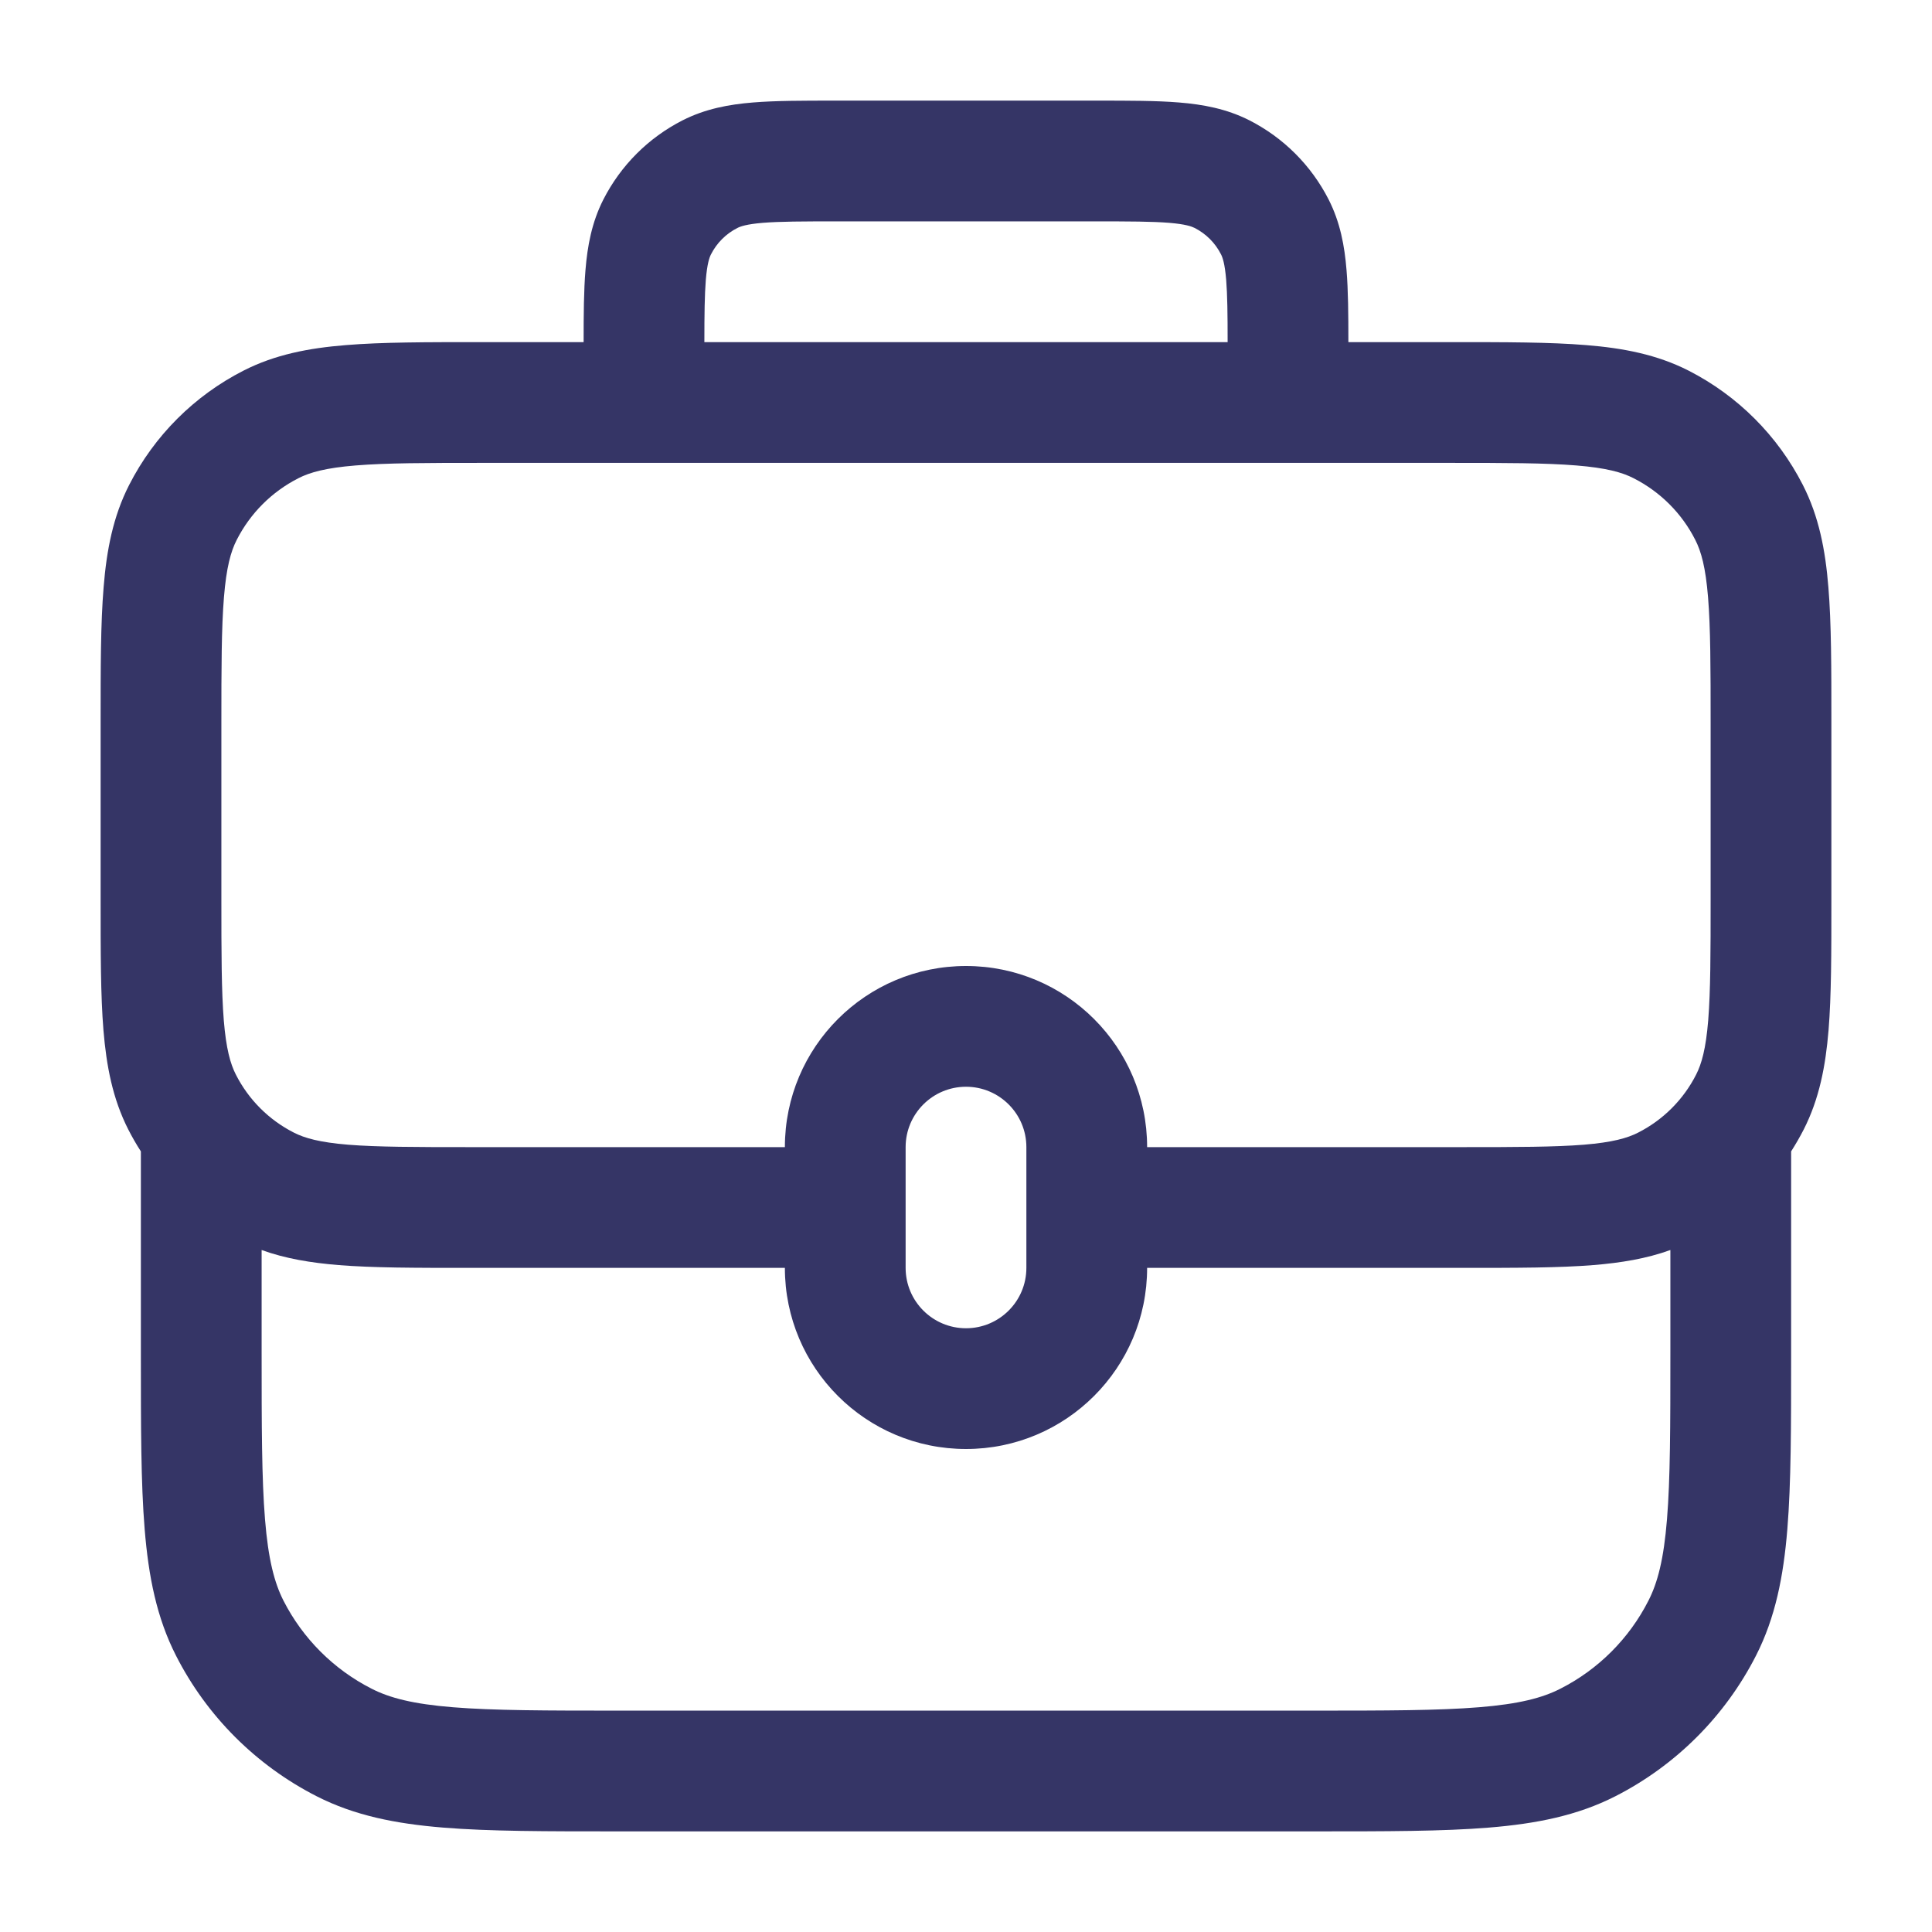 <svg width="24" height="24" viewBox="0 0 24 24" fill="none" xmlns="http://www.w3.org/2000/svg">
<path fill-rule="evenodd" clip-rule="evenodd" d="M13.629 1.25H10.371C9.976 1.25 9.635 1.25 9.354 1.273C9.057 1.297 8.762 1.351 8.479 1.495C8.055 1.711 7.711 2.055 7.495 2.479C7.351 2.762 7.297 3.057 7.273 3.354C7.252 3.606 7.25 3.906 7.25 4.25H5.969C5.295 4.25 4.744 4.25 4.297 4.287C3.834 4.324 3.415 4.405 3.025 4.604C2.413 4.916 1.916 5.413 1.604 6.025C1.405 6.415 1.324 6.834 1.287 7.297C1.25 7.744 1.25 8.295 1.25 8.969V11.191C1.25 11.837 1.25 12.367 1.285 12.797C1.322 13.244 1.4 13.65 1.593 14.03C1.641 14.124 1.693 14.215 1.75 14.303L1.75 16.832C1.75 17.715 1.75 18.423 1.797 18.996C1.845 19.584 1.946 20.095 2.186 20.566C2.569 21.319 3.181 21.93 3.934 22.314C4.405 22.554 4.916 22.655 5.504 22.703C6.077 22.75 6.785 22.75 7.668 22.75H16.332C17.215 22.75 17.923 22.75 18.496 22.703C19.084 22.655 19.595 22.554 20.066 22.314C20.819 21.93 21.43 21.319 21.814 20.566C22.054 20.095 22.155 19.584 22.203 18.996C22.25 18.423 22.25 17.715 22.25 16.832V14.303C22.306 14.215 22.359 14.124 22.407 14.03C22.6 13.65 22.678 13.244 22.715 12.797C22.75 12.367 22.75 11.837 22.75 11.191V8.969C22.75 8.295 22.75 7.744 22.713 7.297C22.676 6.834 22.595 6.415 22.396 6.025C22.084 5.413 21.587 4.916 20.976 4.604C20.585 4.405 20.166 4.324 19.703 4.287C19.256 4.25 18.705 4.25 18.031 4.25H16.75C16.75 3.906 16.748 3.606 16.727 3.354C16.703 3.057 16.649 2.762 16.505 2.479C16.289 2.055 15.945 1.711 15.521 1.495C15.238 1.351 14.943 1.297 14.646 1.273C14.365 1.25 14.024 1.25 13.629 1.25ZM15.999 5.75C15.999 5.75 16 5.75 16 5.75C16 5.75 16.001 5.75 16.001 5.75H18C18.712 5.75 19.202 5.751 19.581 5.782C19.951 5.812 20.15 5.867 20.294 5.941C20.624 6.109 20.892 6.376 21.059 6.706C21.133 6.85 21.188 7.049 21.218 7.419C21.249 7.798 21.25 8.288 21.25 9V11.16C21.25 11.844 21.249 12.313 21.22 12.675C21.191 13.029 21.138 13.216 21.07 13.349C20.912 13.66 20.66 13.912 20.349 14.07C20.216 14.138 20.029 14.191 19.675 14.22C19.313 14.249 18.844 14.25 18.16 14.25H14.25C14.25 13.007 13.243 12 12 12C10.757 12 9.75 13.007 9.75 14.25L5.84 14.25C5.156 14.25 4.687 14.249 4.325 14.22C3.971 14.191 3.784 14.138 3.651 14.07C3.34 13.912 3.088 13.66 2.93 13.349C2.862 13.216 2.809 13.029 2.78 12.675C2.751 12.313 2.75 11.844 2.75 11.16L2.75 9C2.75 8.288 2.751 7.798 2.782 7.419C2.812 7.049 2.867 6.85 2.941 6.706C3.109 6.376 3.376 6.109 3.706 5.941C3.85 5.867 4.049 5.812 4.419 5.782C4.798 5.751 5.288 5.75 6 5.75H7.999C7.999 5.75 8 5.75 8 5.75C8 5.75 8.001 5.75 8.001 5.75H15.999ZM15.25 4.25C15.25 3.901 15.247 3.663 15.232 3.476C15.215 3.272 15.187 3.197 15.168 3.16C15.096 3.018 14.982 2.904 14.841 2.832C14.803 2.813 14.728 2.785 14.524 2.768C14.312 2.751 14.032 2.75 13.6 2.75H10.4C9.968 2.75 9.688 2.751 9.476 2.768C9.272 2.785 9.197 2.813 9.16 2.832C9.018 2.904 8.904 3.018 8.832 3.16C8.813 3.197 8.785 3.272 8.768 3.476C8.753 3.663 8.75 3.901 8.75 4.25L15.25 4.25ZM3.25 16.8V15.528C3.548 15.636 3.864 15.687 4.203 15.715C4.634 15.75 5.163 15.75 5.809 15.75L9.75 15.75C9.75 16.993 10.757 18 12 18C13.243 18 14.25 16.993 14.25 15.75H18.191C18.837 15.75 19.366 15.75 19.797 15.715C20.136 15.687 20.452 15.636 20.75 15.528V16.8C20.75 17.722 20.749 18.369 20.708 18.873C20.668 19.369 20.592 19.661 20.477 19.885C20.238 20.355 19.855 20.738 19.385 20.977C19.161 21.092 18.869 21.168 18.373 21.208C17.869 21.249 17.223 21.25 16.3 21.25H7.7C6.778 21.25 6.131 21.249 5.626 21.208C5.131 21.168 4.839 21.092 4.615 20.977C4.145 20.738 3.762 20.355 3.522 19.885C3.408 19.661 3.332 19.369 3.292 18.873C3.251 18.369 3.25 17.722 3.25 16.8ZM12 16.5C11.586 16.5 11.25 16.164 11.25 15.75V14.25C11.25 13.836 11.586 13.5 12 13.5C12.414 13.5 12.75 13.836 12.75 14.25V14.99L12.75 14.995L12.75 15V15.75C12.75 16.164 12.414 16.5 12 16.5Z" fill="#353566"/>
</svg>
